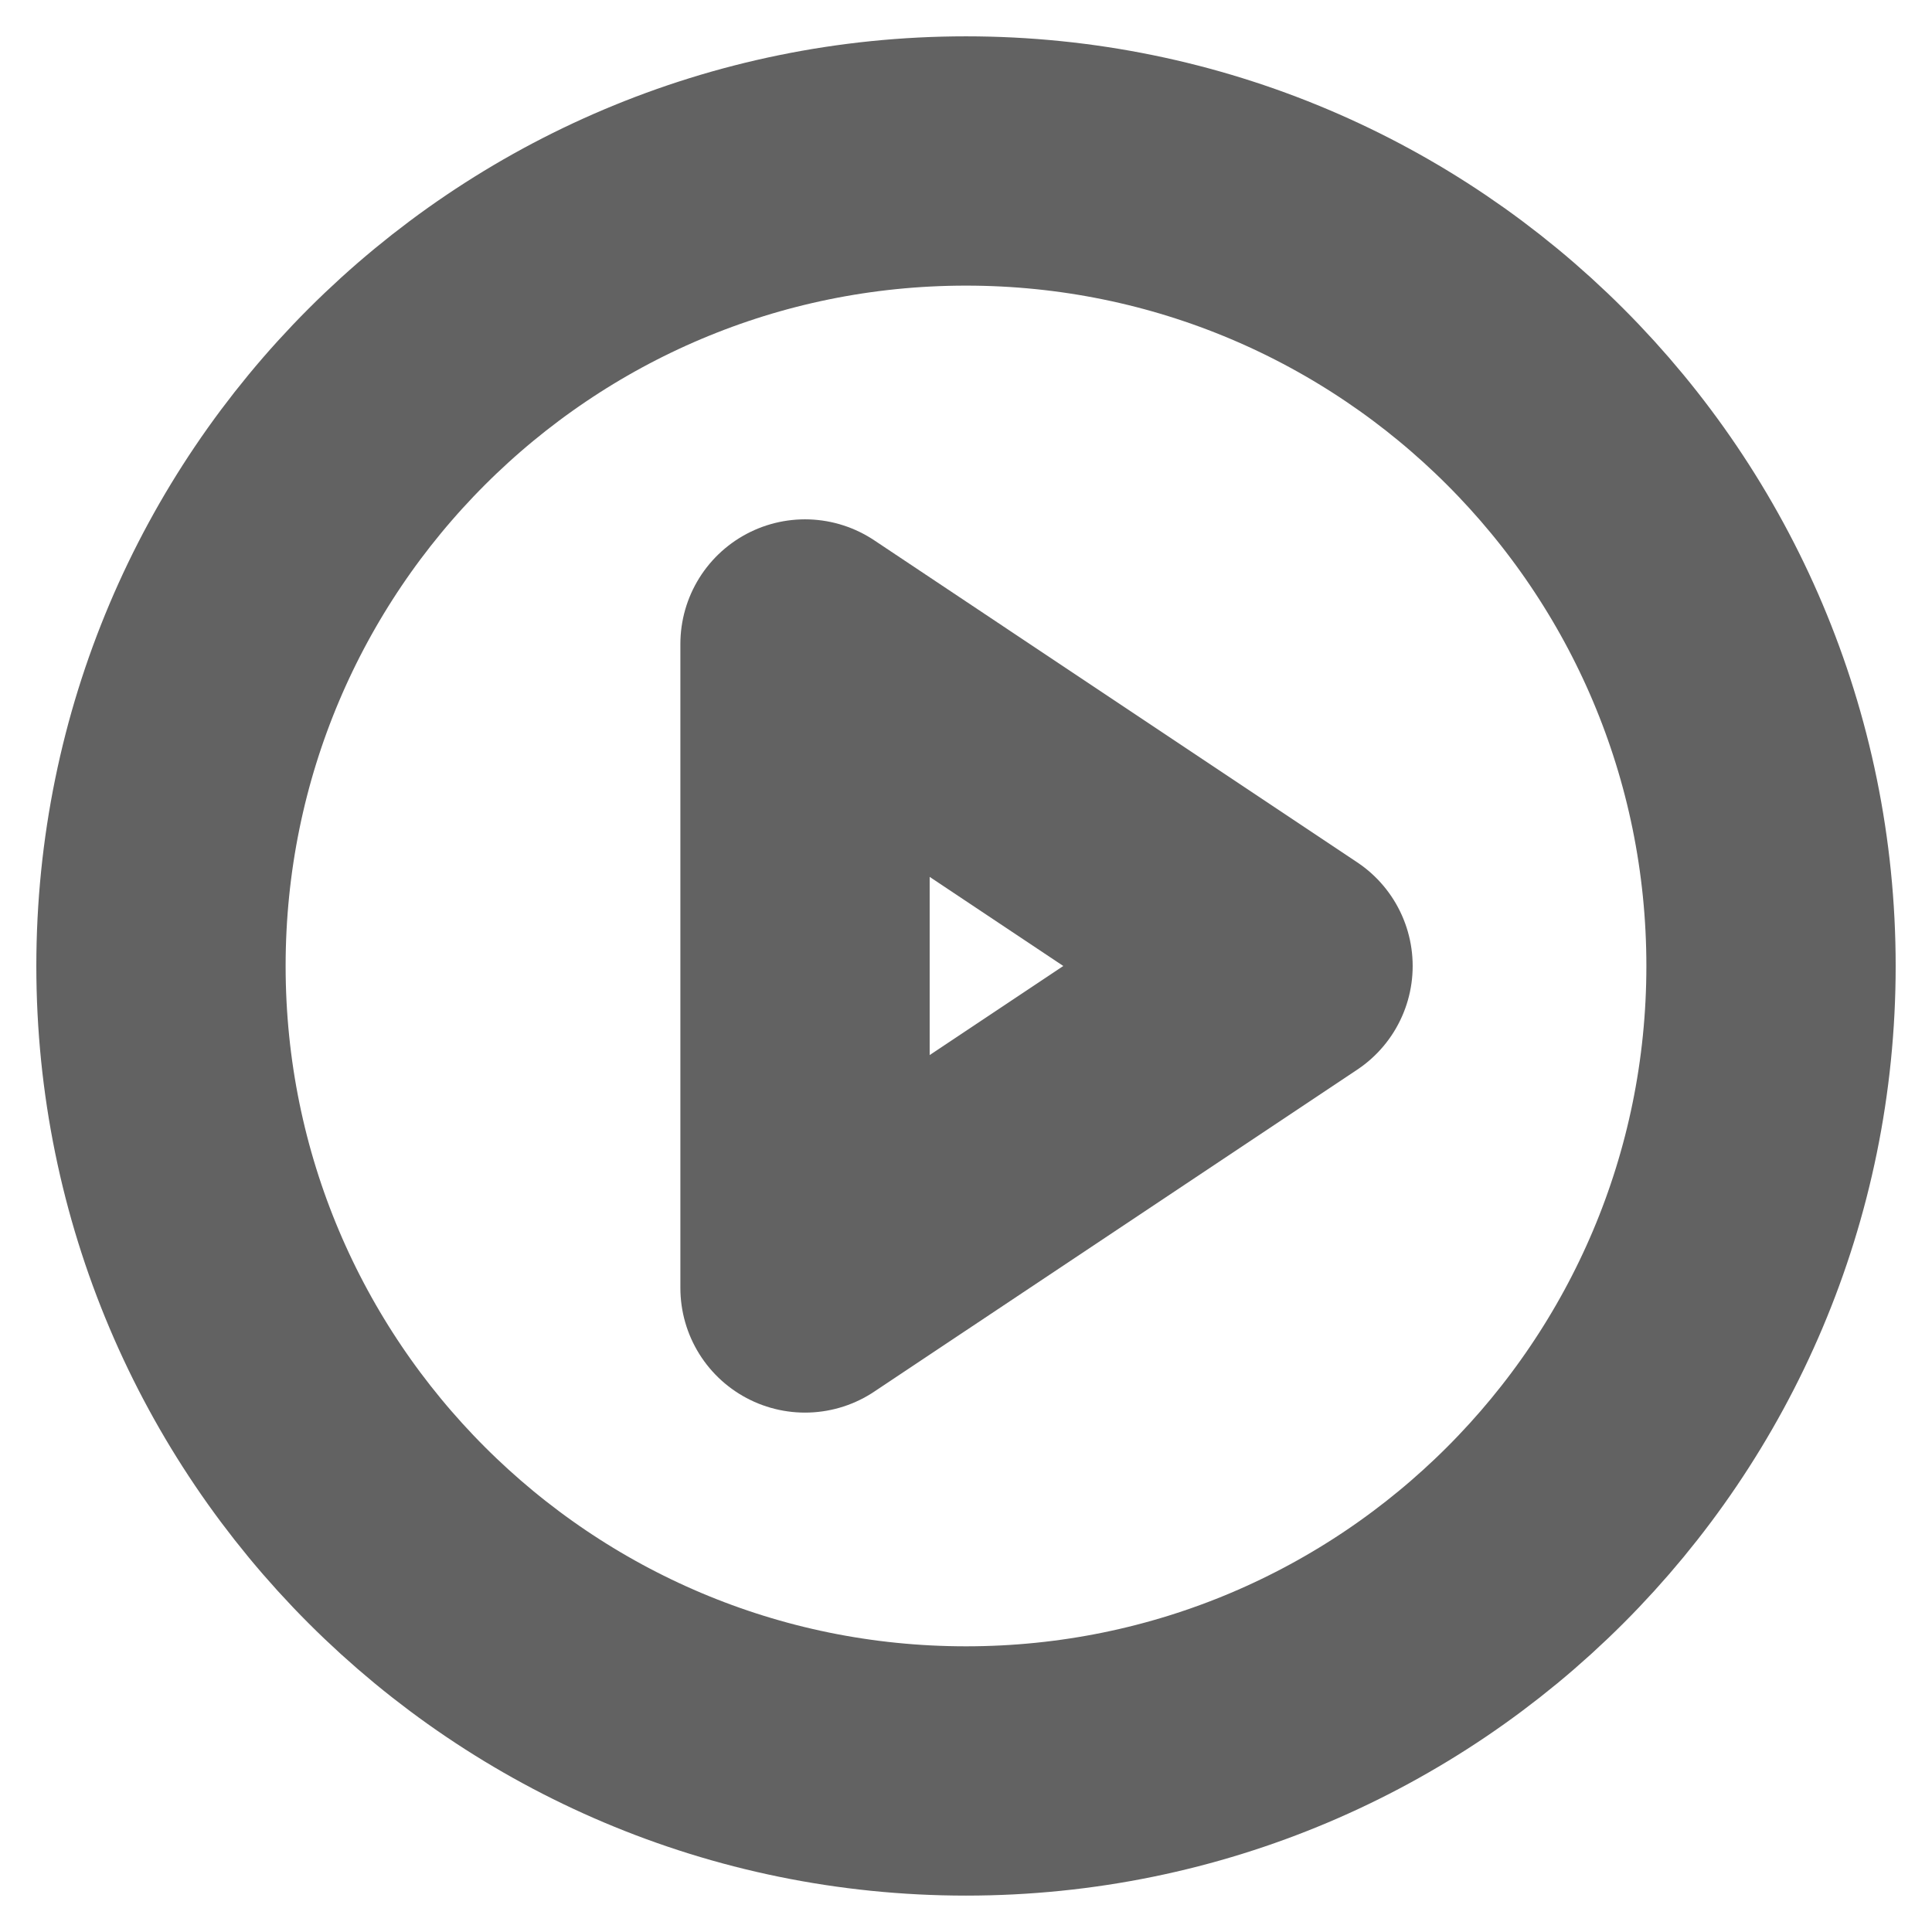 <svg width="31" height="31" viewBox="0 0 31 31" fill="none" xmlns="http://www.w3.org/2000/svg">
<path d="M15.5 28.416C22.634 28.416 28.417 22.633 28.417 15.5C28.417 8.366 22.634 2.583 15.5 2.583C8.366 2.583 2.583 8.366 2.583 15.5C2.583 22.633 8.366 28.416 15.5 28.416Z" stroke="#626262" stroke-width="4" stroke-linecap="round" stroke-linejoin="round"/>
<path d="M12.917 10.333L20.667 15.5L12.917 20.666V10.333Z" stroke="#626262" stroke-width="4" stroke-linecap="round" stroke-linejoin="round"/>
</svg>
